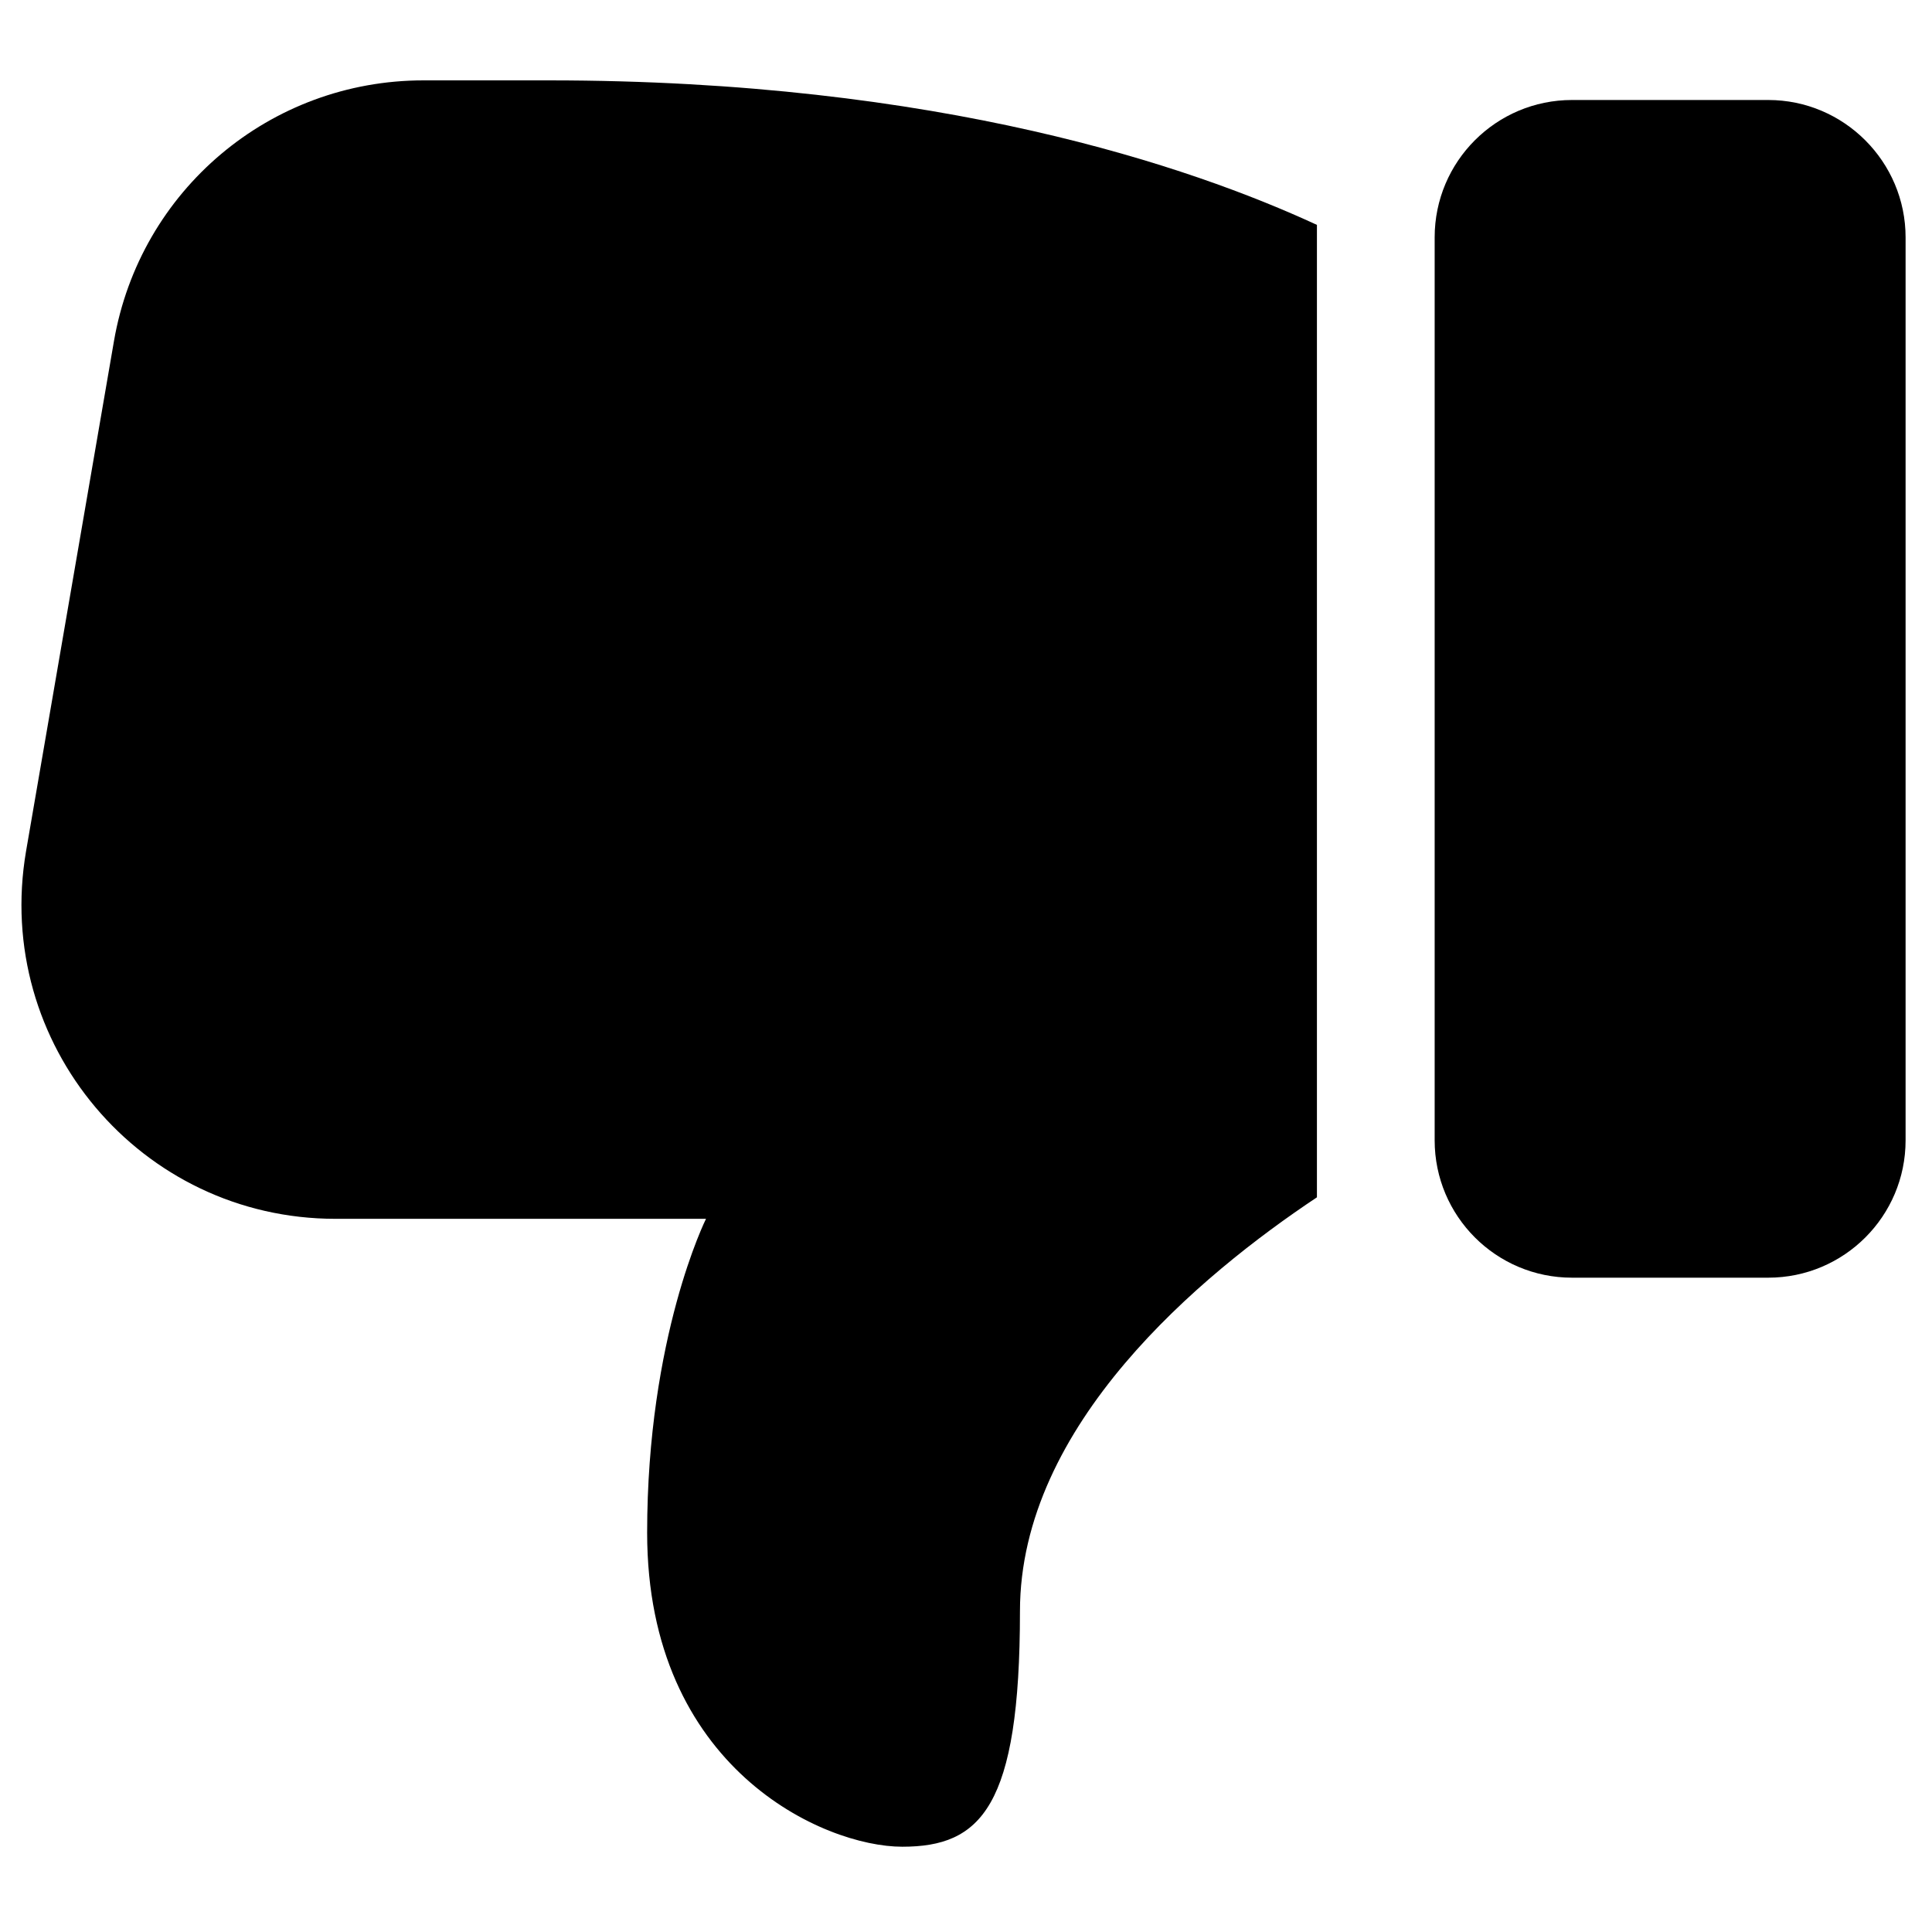 <?xml version="1.0" encoding="utf-8"?>
<!-- Generator: Adobe Illustrator 24.1.2, SVG Export Plug-In . SVG Version: 6.00 Build 0)  -->
<svg version="1.1" id="Bold" xmlns="http://www.w3.org/2000/svg" xmlns:xlink="http://www.w3.org/1999/xlink" x="0px" y="0px"
	 viewBox="0 0 512 512" style="enable-background:new 0 0 512 512;" xml:space="preserve">
<g>
	<path d="M468.6,26.5h-52c-20.1,0-36.4,16.3-36.4,36.4v239.3c0,20.1,16.3,36.4,36.4,36.4h52c20.1,0,36.4-16.3,36.4-36.4V62.9
		C505,42.9,488.7,26.5,468.6,26.5z"/>
	<path d="M112.2,21.3c-40.6,0-75.1,29.1-82,69.1L6.9,225.6c-8.7,51,30.4,97.4,82,97.4h98.2c0,0-15.6,31.2-15.6,83.2
		c0,62.4,46.8,83.2,67.6,83.2c20.8,0,31.2-10.4,31.2-62.4c0-49.4,47.9-89.2,78.7-109.7V59.6c-33.3-15.4-100-38.3-203.5-38.3H112.2z"
		/>
</g>
</svg>
